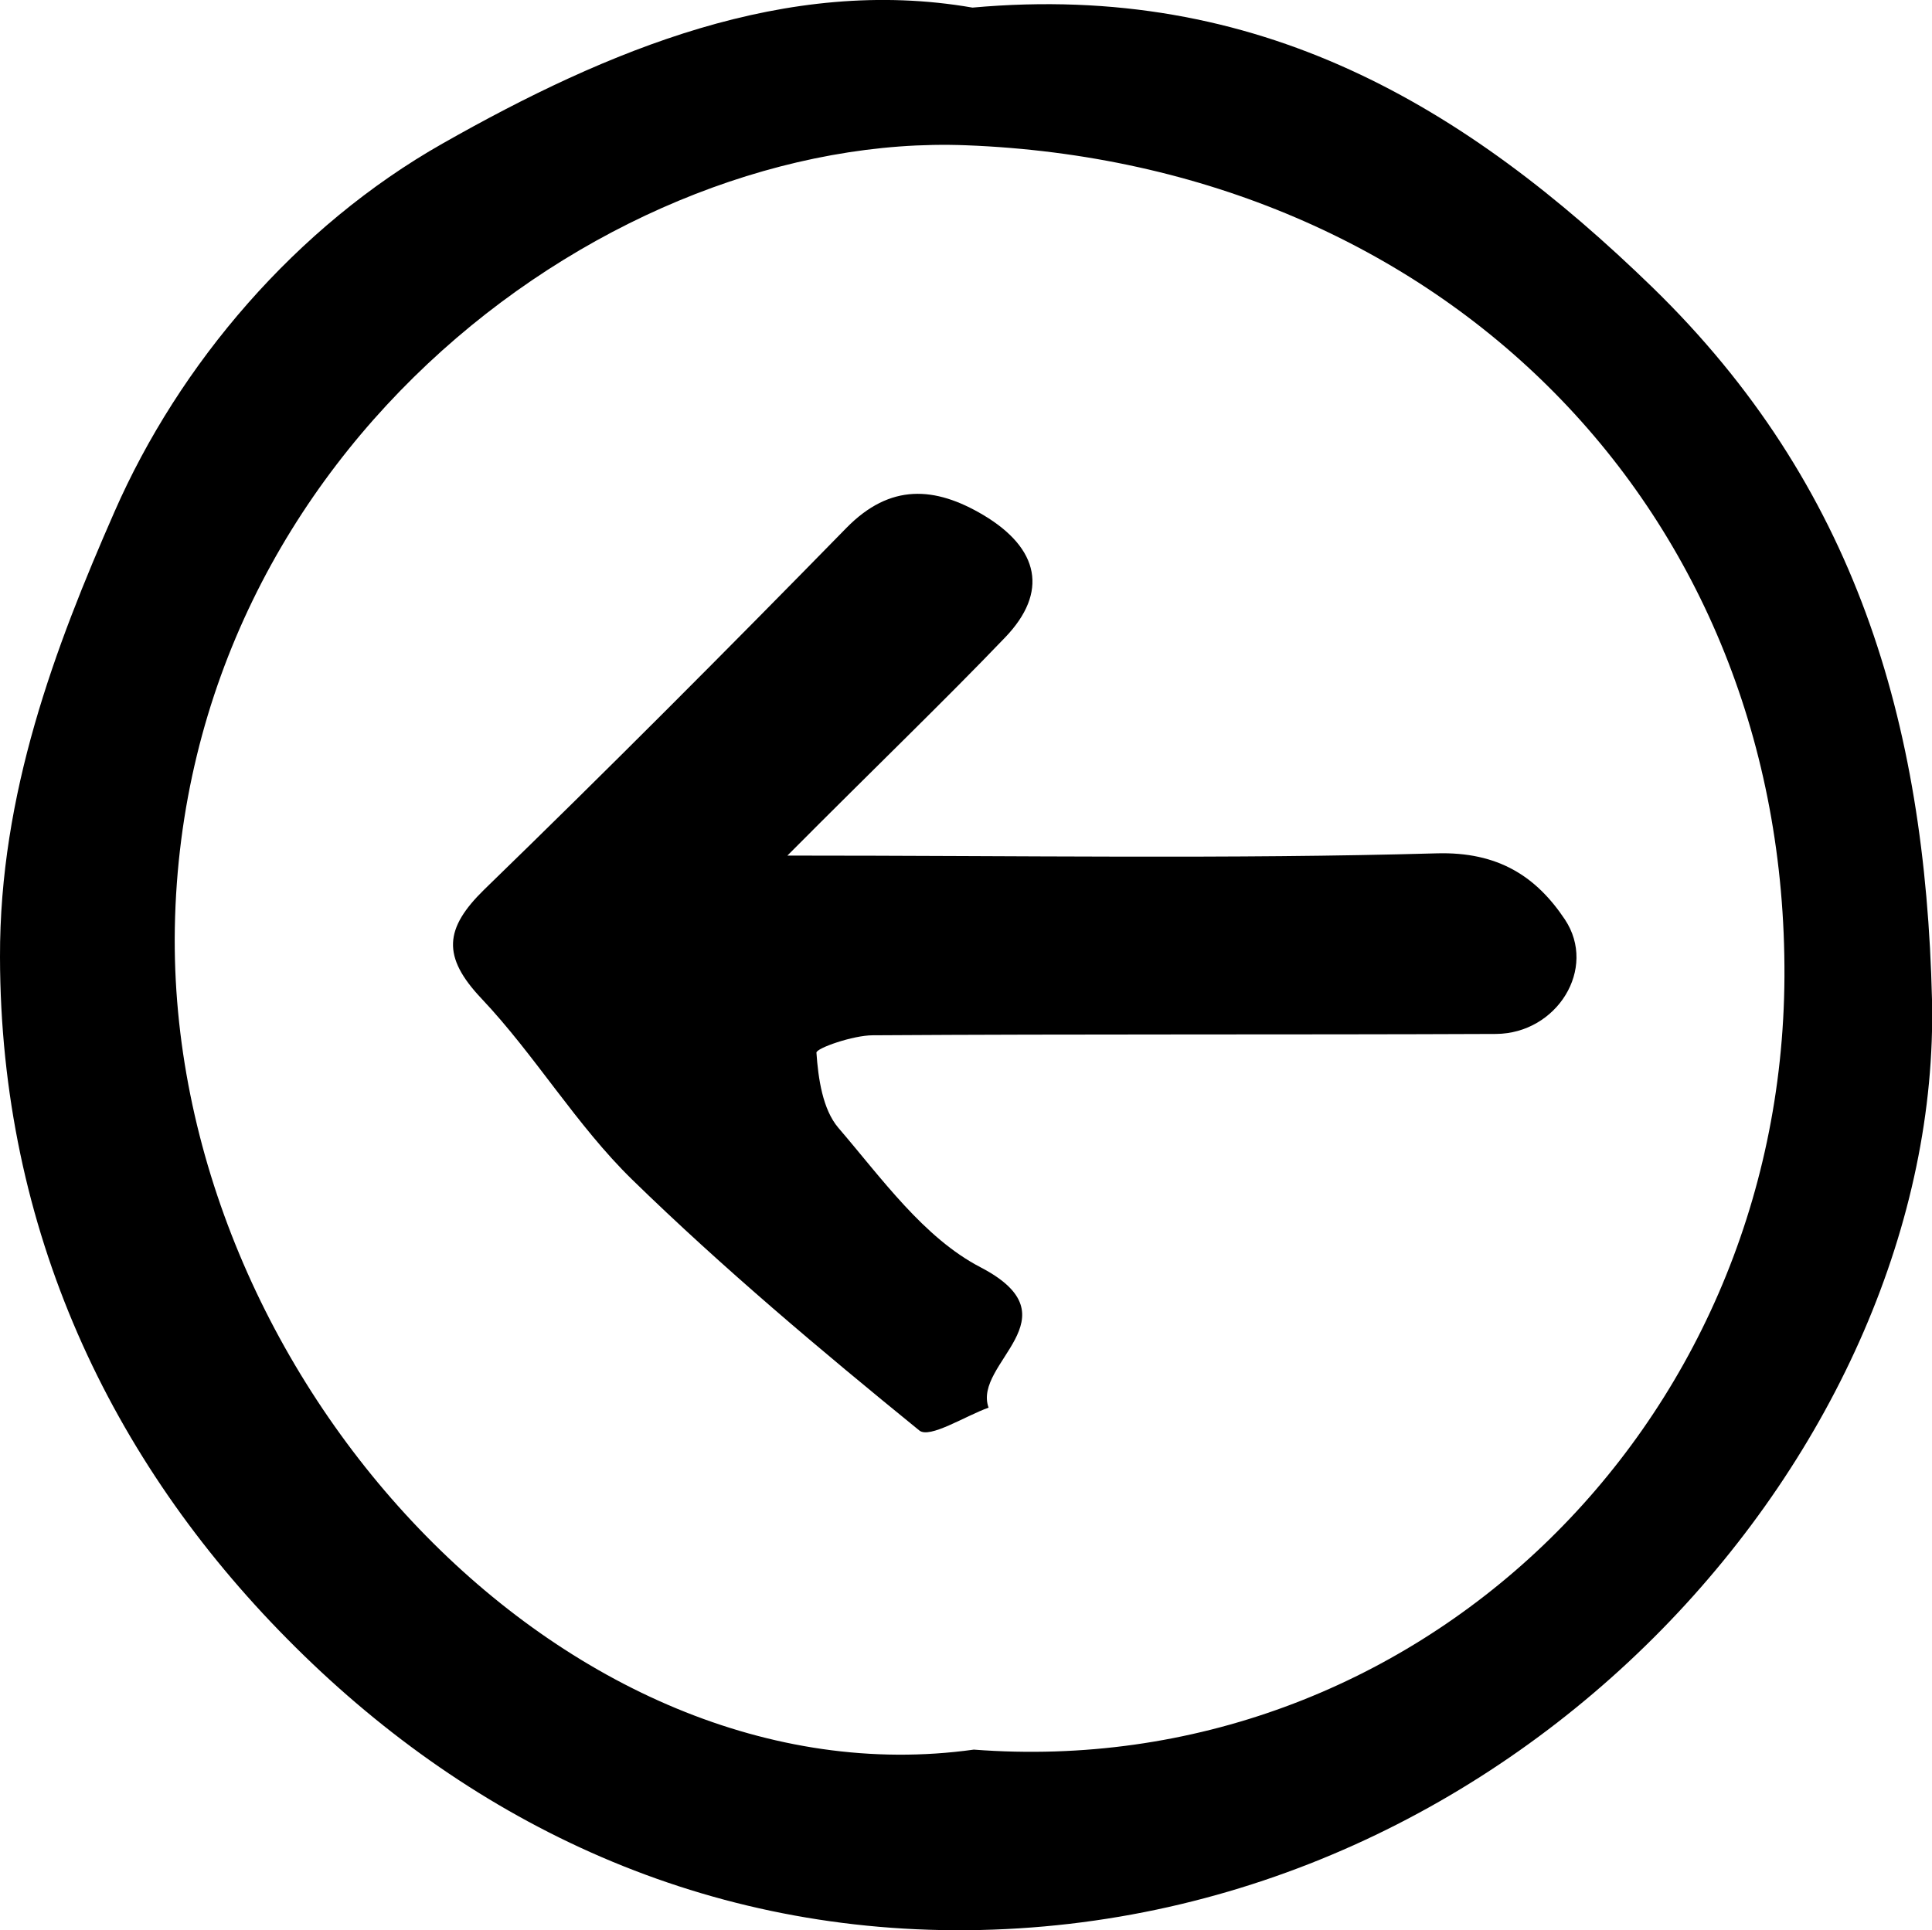 <?xml version="1.0" encoding="utf-8"?>
<!-- Generator: Adobe Illustrator 23.1.0, SVG Export Plug-In . SVG Version: 6.00 Build 0)  -->
<svg version="1.1" id="Layer_1" xmlns="http://www.w3.org/2000/svg" xmlns:xlink="http://www.w3.org/1999/xlink" x="0px" y="0px"
	 viewBox="0 0 43.21 43.18" style="enable-background:new 0 0 43.21 43.18;" xml:space="preserve">
<g>
	<path d="M21.75,0.17c6.41-0.58,11.03,2.2,15.21,6.26c4.53,4.41,6.1,9.69,6.25,15.93c0.23,9.93-9.15,20.71-21.58,20.82
		c-6.1,0.05-11.25-2.51-15.2-6.51C2.48,32.68,0.01,27.52,0,21.41c-0.01-3.65,1.23-6.93,2.56-9.96C4.01,8.14,6.62,5.07,9.9,3.21
		C13.6,1.11,17.6-0.55,21.75,0.17z M21.78,39.14c9.8,0.75,18.08-7.14,18.13-17.29c0.05-10.44-7.66-18.19-18.3-18.6
		C13.75,2.94,4.1,9.98,3.91,20.76C3.74,30.81,12.68,40.41,21.78,39.14z"/>
	<path d="M17.61,19.14c5.3,0,9.91,0.08,14.52-0.05c1.38-0.04,2.23,0.52,2.87,1.48c0.73,1.1-0.18,2.55-1.54,2.56
		c-4.65,0.02-9.29,0-13.94,0.03c-0.44,0-1.27,0.29-1.26,0.39c0.04,0.58,0.14,1.27,0.49,1.68c0.97,1.13,1.91,2.46,3.18,3.12
		c2.17,1.13-0.18,2.14,0.18,3.14c-0.53,0.19-1.32,0.7-1.55,0.51c-2.2-1.79-4.39-3.63-6.42-5.61c-1.25-1.22-2.17-2.78-3.37-4.05
		c-0.89-0.94-0.83-1.57,0.06-2.44c2.74-2.66,5.43-5.36,8.1-8.09c0.98-1,1.98-0.93,3.06-0.29c1.26,0.75,1.46,1.73,0.49,2.74
		C21.1,15.7,19.66,17.08,17.61,19.14z"/>
</g>
</svg>
